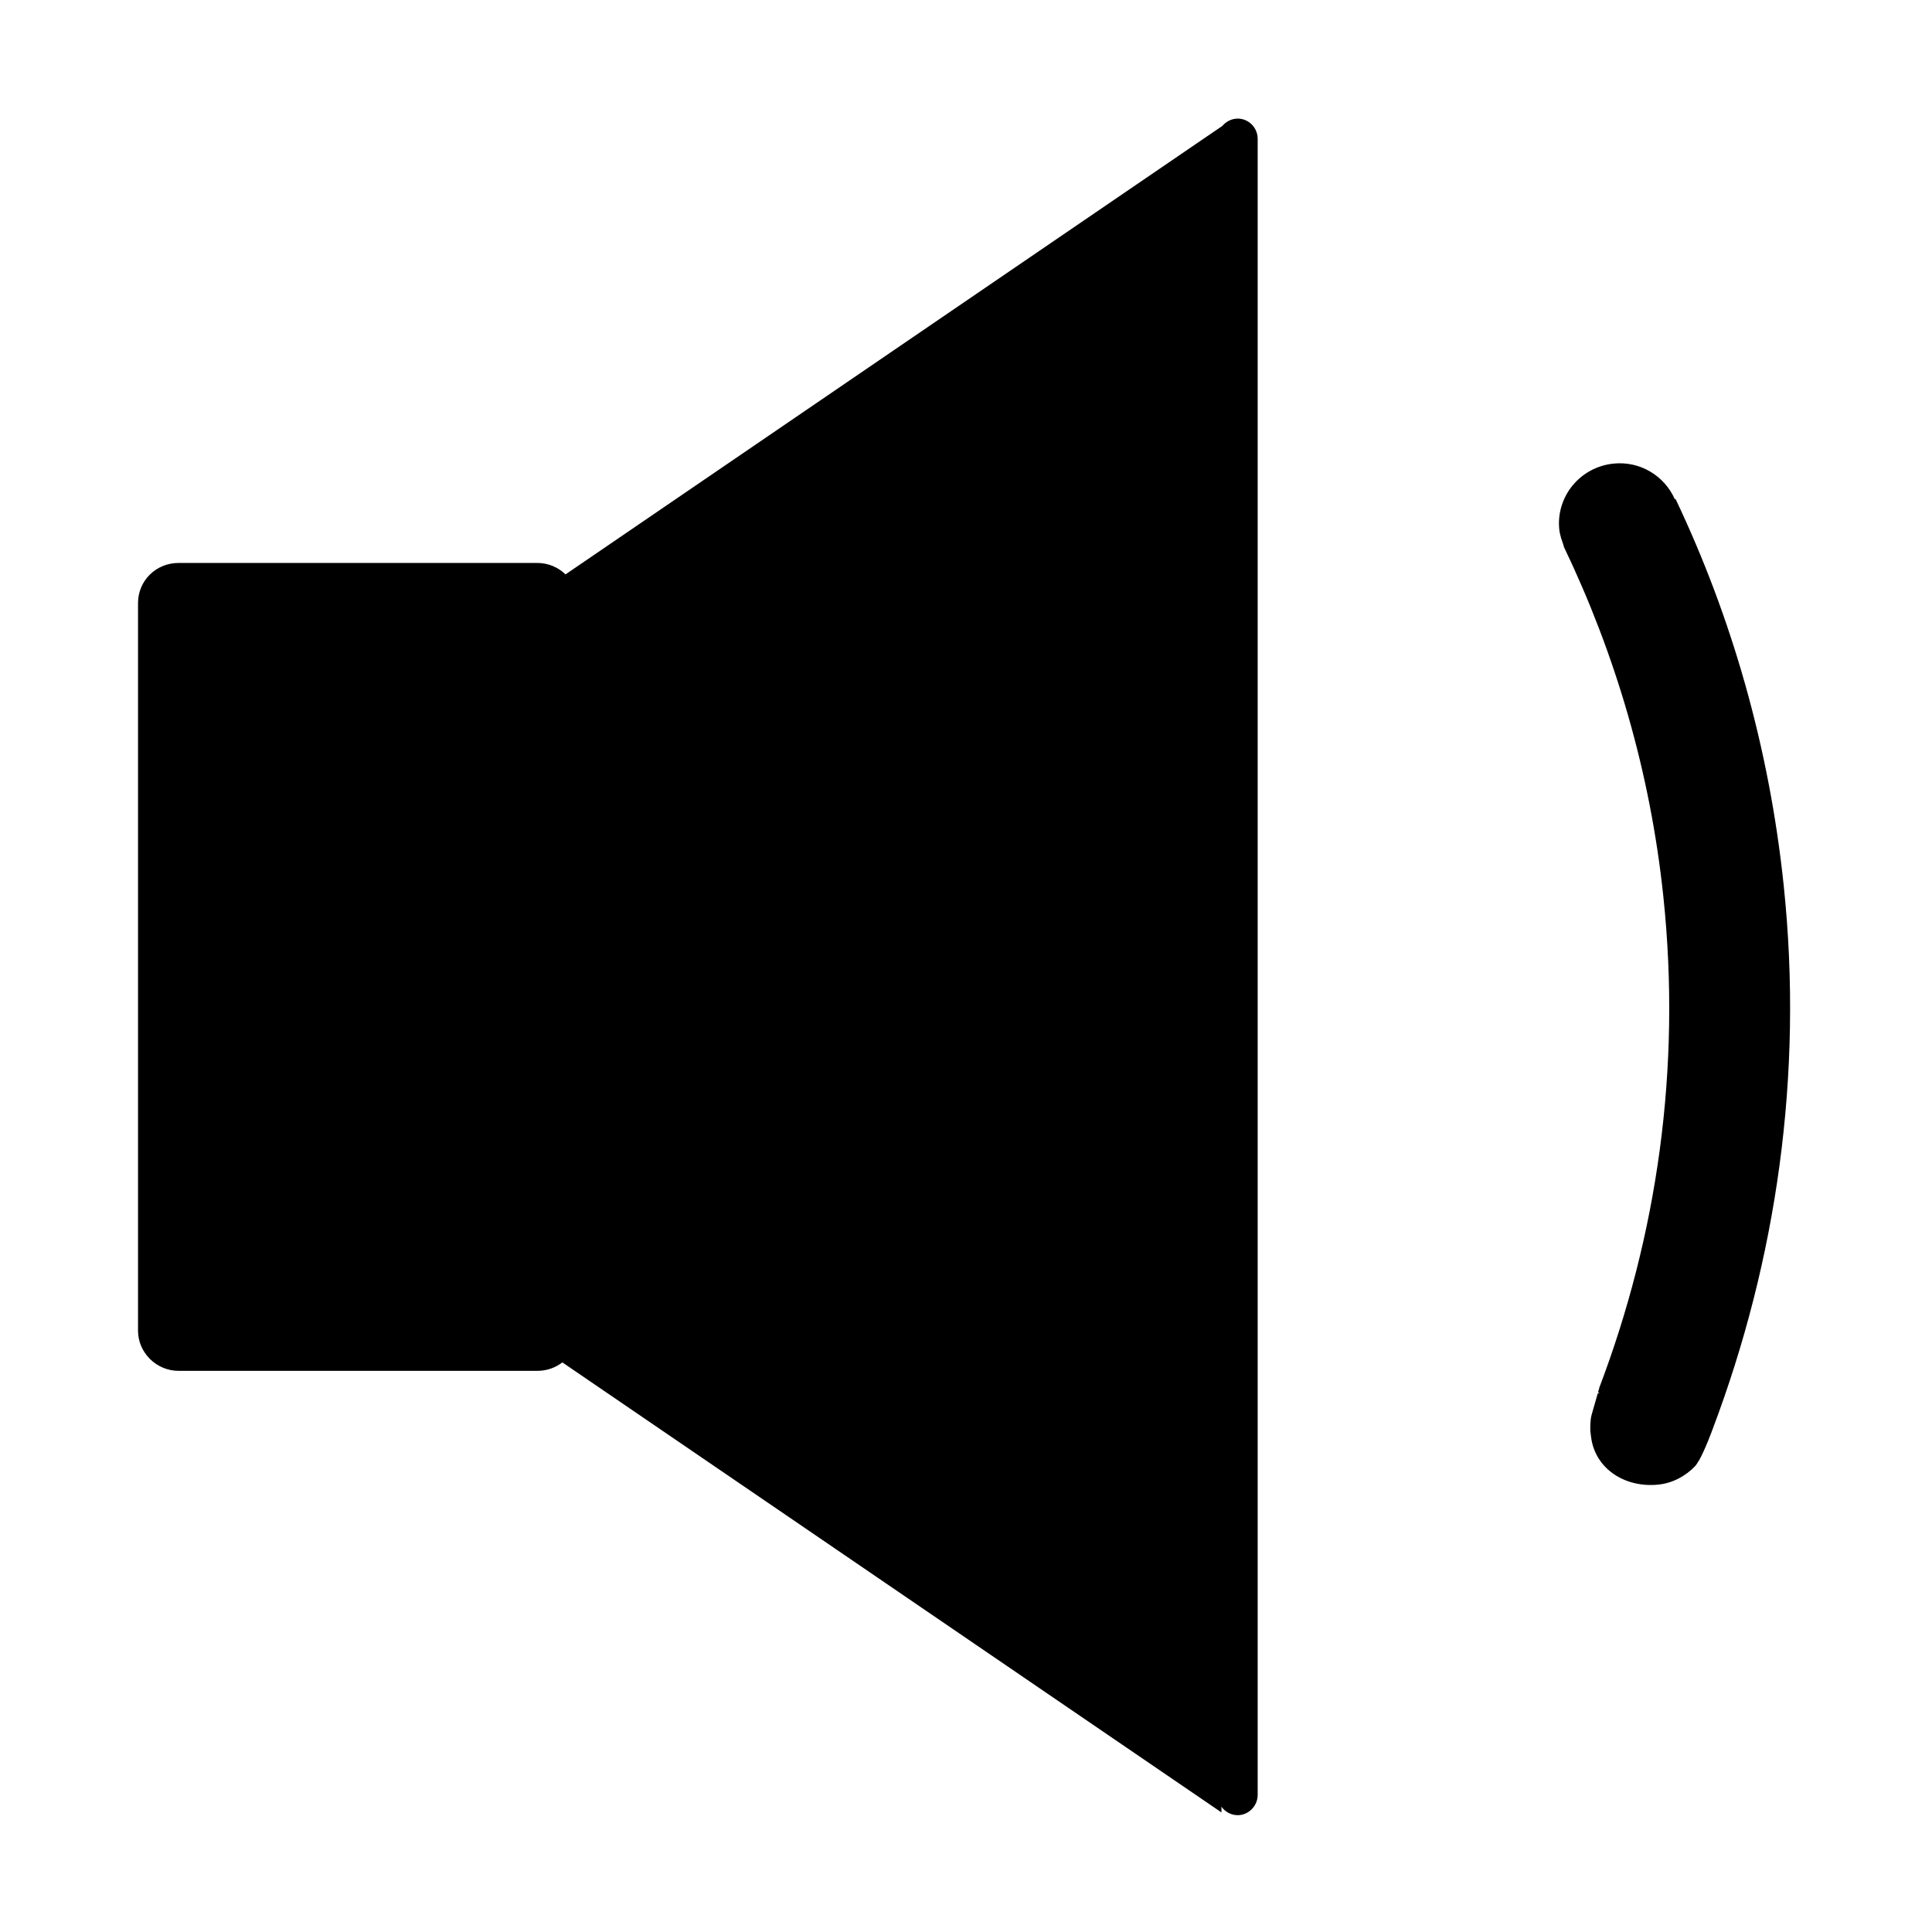 <?xml version="1.0" standalone="no"?><!DOCTYPE svg PUBLIC "-//W3C//DTD SVG 1.1//EN" "http://www.w3.org/Graphics/SVG/1.1/DTD/svg11.dtd"><svg t="1641111160824" class="icon" viewBox="0 0 1024 1024" version="1.1" xmlns="http://www.w3.org/2000/svg" p-id="2295" xmlns:xlink="http://www.w3.org/1999/xlink" width="200" height="200"><defs><style type="text/css"></style></defs><path d="M299.737 304.438c-3.848-3.722-9.137-6.064-14.971-6.064L94.67 298.374c-12.085 0-21.514 9.492-21.514 21.243L73.156 705.331c0 11.5 9.639 21.244 21.514 21.244l190.098 0c5.059 0 9.659-1.673 13.298-4.475L647.398 960.619l0-3.01c1.924 2.676 5.059 4.473 8.614 4.473 5.666 0 10.58-4.809 10.58-10.747l0-877.766c0-5.896-4.747-10.706-10.58-10.706-3.177 0-6.126 1.506-8.113 3.848L299.737 304.438zM855.101 245.728c-17.667 1.84-30.464 17.521-28.644 34.958 0.168 1.589 0.565 3.053 0.962 4.516l1.421 4.223-0.083 0.126c27.348 56.995 45.872 119.302 52.856 185.665 9.617 91.37-3.388 179.851-33.997 260.39l0.042 0.042-0.669 2.34 0.669 0.252c-0.042 0.084-0.042 0.168-0.084 0.21l-0.71 0-1.673 5.812-1.652 5.812c-0.816 2.844-0.627 8.197-0.649 8.281l0.335 2.634c1.84 17.478 18.086 27.723 35.732 25.885 7.653-0.795 14.448-4.517 19.529-9.828 0.063-0.042 0.105-0.168 0.146-0.21 0.753-0.793 1.214-1.881 1.882-2.76 3.262-5.687 7.255-16.685 7.255-16.685 33.642-89.11 48.236-187.337 37.615-288.282-7.653-72.928-27.474-141.924-57.33-204.691l-0.377 0.168C882.239 252.25 869.319 244.221 855.101 245.728z" p-id="2296"></path></svg>